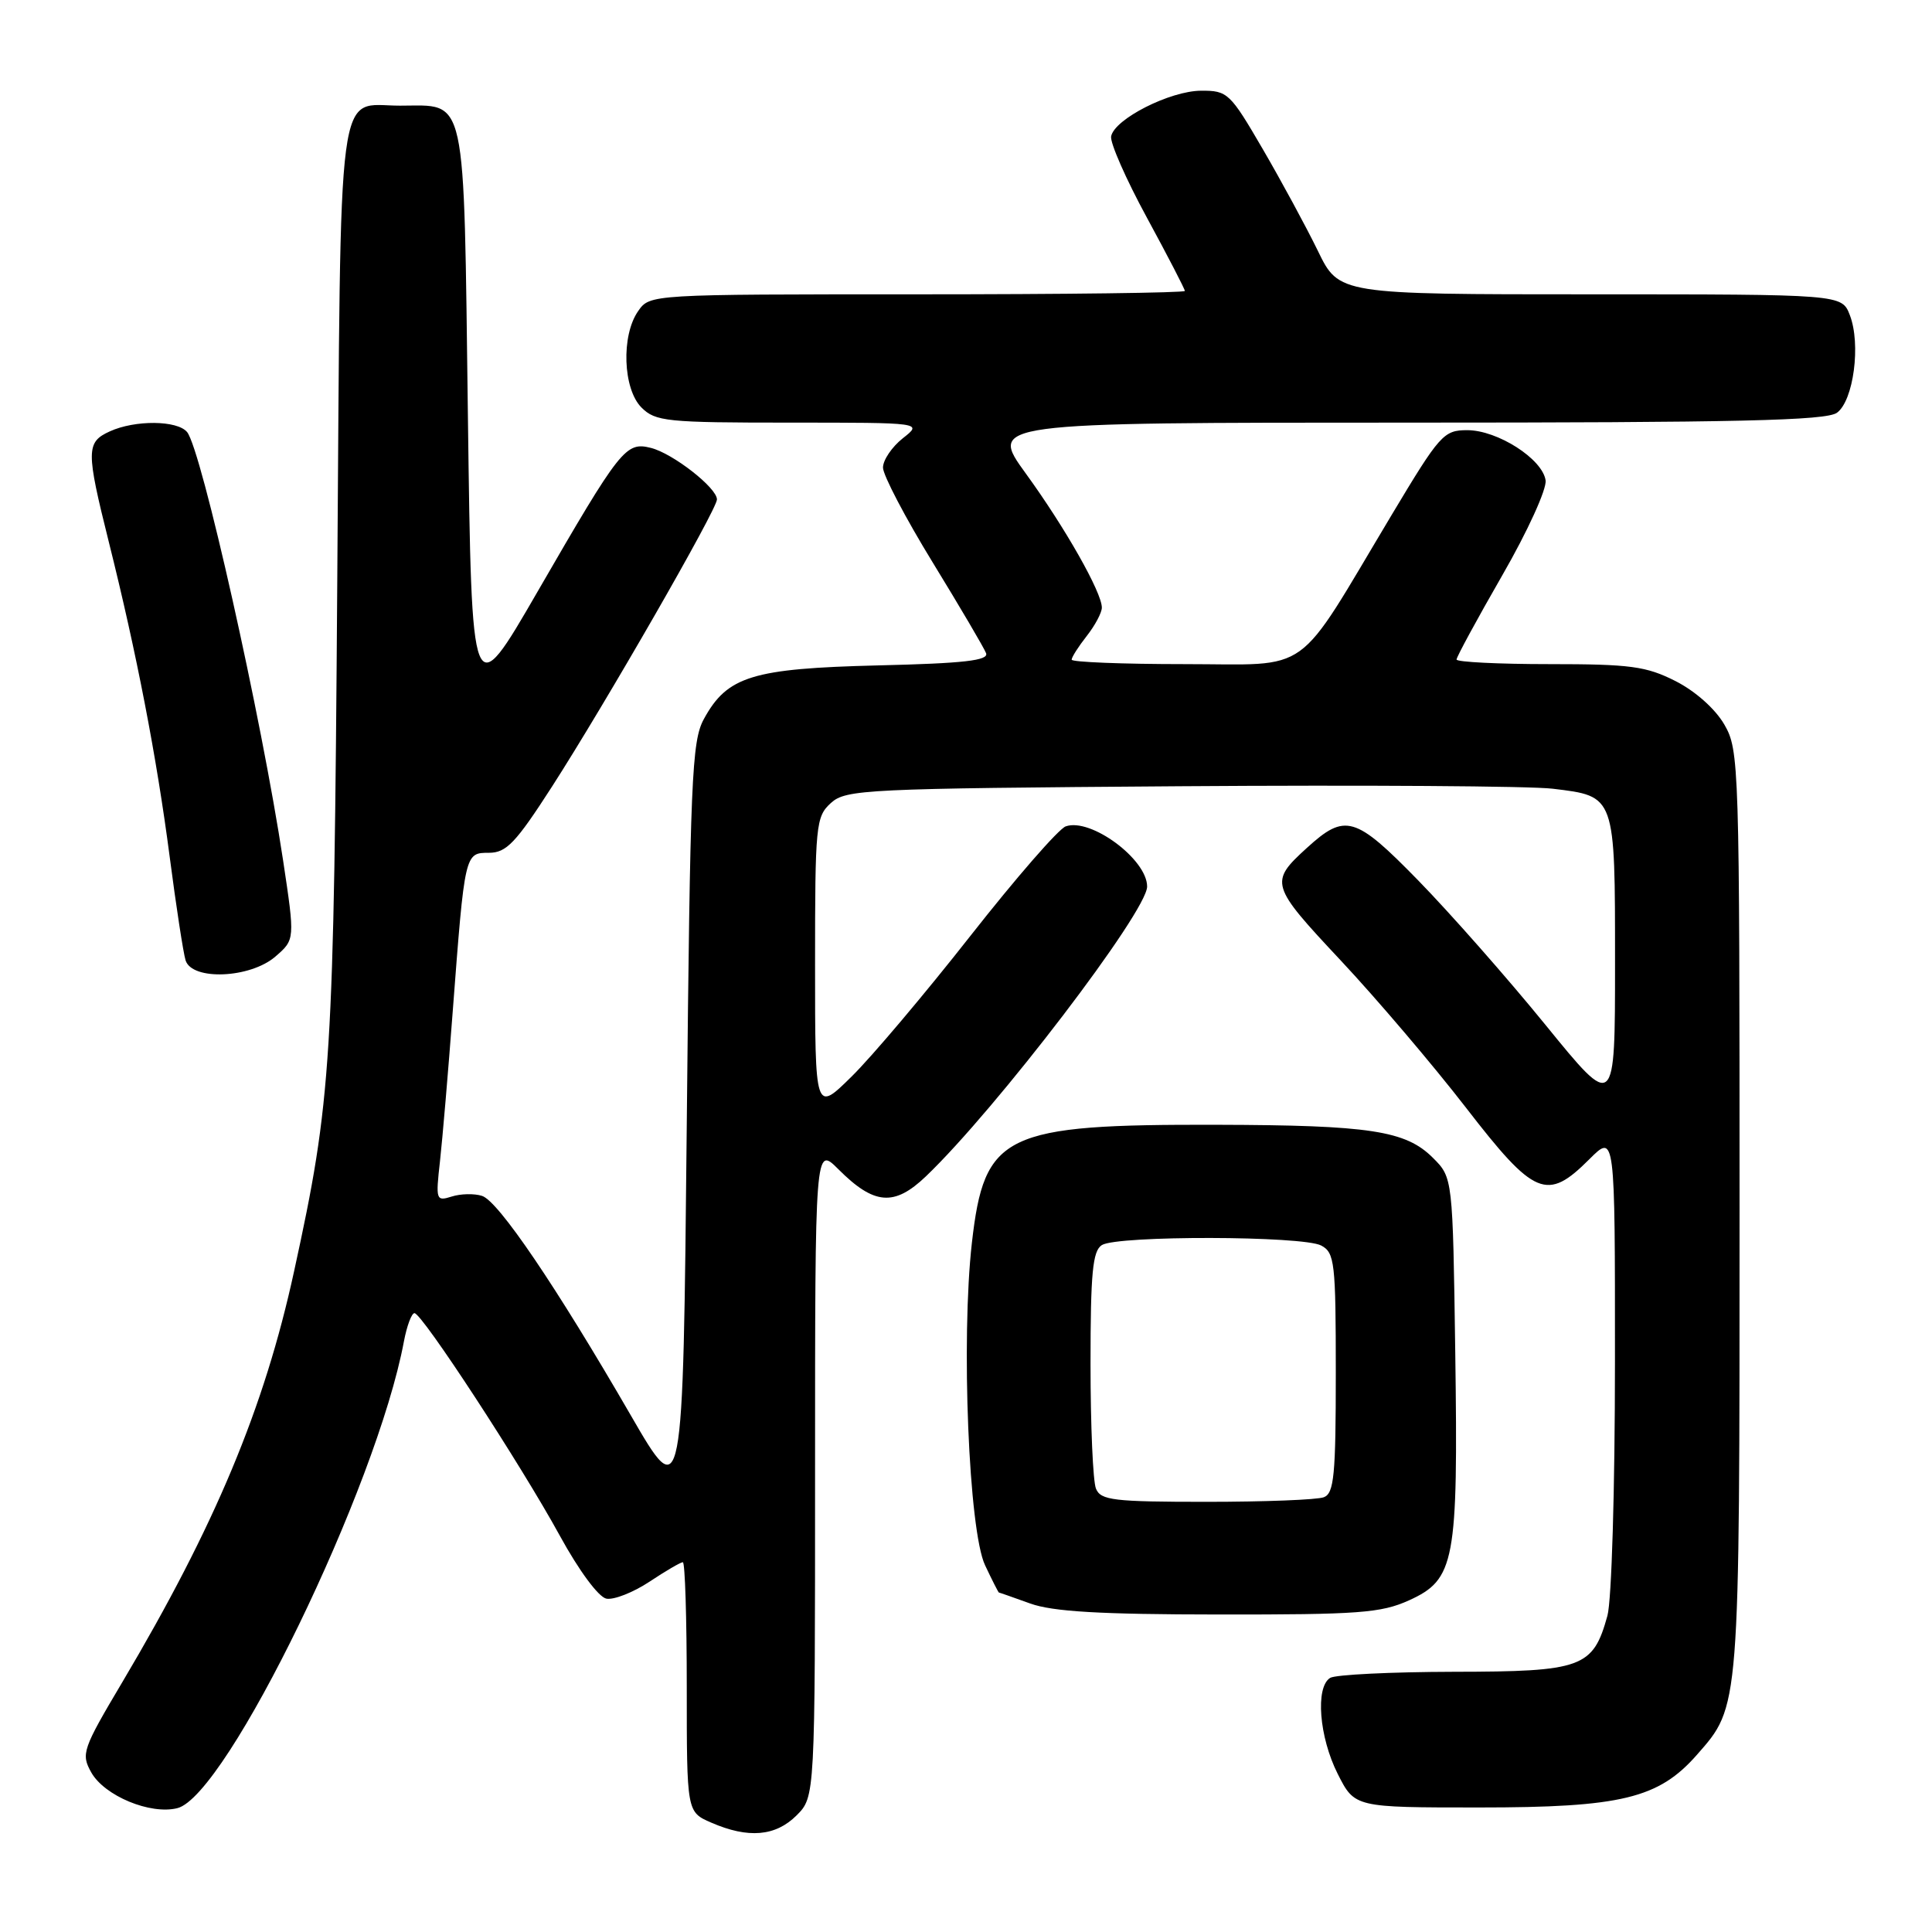 <?xml version="1.0" encoding="UTF-8" standalone="no"?>
<!DOCTYPE svg PUBLIC "-//W3C//DTD SVG 1.1//EN" "http://www.w3.org/Graphics/SVG/1.1/DTD/svg11.dtd" >
<svg xmlns="http://www.w3.org/2000/svg" xmlns:xlink="http://www.w3.org/1999/xlink" version="1.1" viewBox="0 0 256 256">
 <g >
 <path fill="currentColor"
d=" M 105.55 240.55 C 108.00 238.09 108.00 238.09 108.00 194.97 C 108.00 151.85 108.00 151.85 111.08 154.92 C 115.82 159.67 118.48 159.89 122.68 155.88 C 132.01 146.96 152.00 120.78 152.00 117.47 C 152.00 113.86 144.51 108.32 141.21 109.50 C 140.27 109.83 134.59 116.36 128.59 124.00 C 122.60 131.63 115.51 140.03 112.84 142.65 C 108.00 147.42 108.00 147.42 108.00 127.87 C 108.00 109.26 108.10 108.22 110.10 106.40 C 112.09 104.60 114.59 104.48 156.35 104.18 C 180.63 104.01 202.86 104.15 205.75 104.51 C 214.08 105.52 214.00 105.30 214.00 127.64 C 214.00 147.13 214.00 147.13 204.79 135.81 C 199.73 129.59 192.13 120.97 187.91 116.65 C 179.56 108.10 178.25 107.72 173.16 112.36 C 168.18 116.90 168.30 117.28 177.63 127.24 C 182.40 132.33 189.87 141.11 194.23 146.75 C 203.34 158.54 204.98 159.22 210.60 153.60 C 214.00 150.20 214.00 150.20 213.99 180.35 C 213.99 197.36 213.55 212.07 212.99 214.10 C 211.08 220.98 209.67 221.50 192.64 221.52 C 184.31 221.54 176.94 221.90 176.25 222.33 C 174.27 223.57 174.79 230.16 177.25 235.04 C 179.50 239.50 179.50 239.50 196.00 239.50 C 214.82 239.50 219.77 238.30 224.85 232.52 C 230.56 226.01 230.50 226.84 230.50 160.50 C 230.50 101.09 230.45 99.41 228.48 96.00 C 227.28 93.93 224.64 91.58 222.02 90.25 C 218.13 88.28 216.05 88.00 205.29 88.00 C 198.53 88.00 193.00 87.72 193.00 87.39 C 193.00 87.05 195.72 82.04 199.05 76.25 C 202.42 70.40 204.97 64.80 204.80 63.65 C 204.39 60.81 198.43 57.00 194.42 57.00 C 191.29 57.00 190.79 57.56 184.39 68.25 C 171.41 89.93 174.10 88.00 156.95 88.00 C 148.73 88.00 142.00 87.73 142.00 87.41 C 142.00 87.08 142.90 85.67 144.00 84.27 C 145.10 82.87 146.00 81.18 146.00 80.51 C 146.00 78.50 141.14 69.92 135.93 62.75 C 131.03 56.00 131.03 56.00 186.32 56.00 C 230.35 56.00 241.98 55.73 243.41 54.69 C 245.61 53.08 246.60 45.59 245.11 41.75 C 244.05 39.00 244.05 39.00 210.73 39.00 C 177.42 39.00 177.42 39.00 174.63 33.25 C 173.09 30.09 169.80 24.01 167.32 19.75 C 162.99 12.31 162.66 12.00 159.15 12.02 C 155.03 12.04 147.67 15.77 147.23 18.07 C 147.07 18.90 149.20 23.75 151.97 28.84 C 154.74 33.94 157.00 38.31 157.00 38.55 C 157.00 38.80 141.05 39.00 121.56 39.00 C 86.11 39.00 86.11 39.00 84.56 41.22 C 82.29 44.46 82.54 51.54 85.00 54.00 C 86.85 55.85 88.33 56.00 104.63 56.00 C 122.27 56.00 122.27 56.00 119.63 58.07 C 118.19 59.21 117.00 60.96 117.00 61.96 C 117.00 62.95 119.96 68.61 123.59 74.53 C 127.21 80.44 130.39 85.85 130.66 86.55 C 131.03 87.52 127.75 87.90 116.32 88.17 C 99.70 88.58 96.36 89.60 93.27 95.27 C 91.66 98.20 91.45 103.19 91.00 149.00 C 90.50 199.50 90.50 199.50 83.56 187.50 C 73.67 170.41 66.03 159.14 63.87 158.46 C 62.84 158.13 61.03 158.17 59.85 158.55 C 57.78 159.20 57.72 159.02 58.30 153.87 C 58.63 150.91 59.39 141.97 59.99 134.00 C 61.59 112.95 61.58 113.00 64.80 113.00 C 67.10 112.99 68.34 111.69 73.13 104.25 C 80.23 93.21 95.00 67.51 95.00 66.18 C 95.00 64.64 89.16 60.08 86.25 59.35 C 82.91 58.51 82.23 59.37 71.25 78.36 C 62.50 93.50 62.50 93.50 62.00 55.17 C 61.43 11.66 61.94 14.00 53.00 14.00 C 44.52 14.00 45.18 8.95 44.69 77.00 C 44.24 140.92 43.94 145.65 38.97 168.44 C 35.03 186.57 28.48 202.21 16.21 222.89 C 10.92 231.80 10.72 232.40 12.09 234.85 C 13.83 237.96 19.92 240.49 23.50 239.59 C 30.04 237.95 49.92 197.01 53.52 177.75 C 53.91 175.69 54.54 174.00 54.92 174.00 C 55.92 174.00 68.99 194.01 74.18 203.49 C 76.71 208.11 79.31 211.63 80.35 211.83 C 81.33 212.02 83.90 211.01 86.05 209.59 C 88.20 208.16 90.19 207.00 90.48 207.00 C 90.77 207.00 91.00 214.45 91.00 223.55 C 91.00 240.10 91.00 240.10 94.25 241.51 C 99.15 243.64 102.76 243.33 105.55 240.55 Z  M 186.69 212.06 C 192.79 209.29 193.22 206.99 192.83 179.27 C 192.50 156.04 192.50 156.04 189.86 153.41 C 186.27 149.82 181.52 149.09 161.30 149.04 C 132.98 148.97 130.43 150.20 128.78 164.68 C 127.33 177.49 128.36 202.86 130.53 207.41 C 131.46 209.39 132.29 211.01 132.36 211.02 C 132.44 211.02 134.30 211.68 136.50 212.47 C 139.49 213.55 145.78 213.92 161.50 213.93 C 180.03 213.95 182.99 213.73 186.69 212.06 Z  M 36.49 126.75 C 39.09 124.50 39.09 124.50 37.51 114.00 C 34.66 95.12 26.69 59.55 24.79 57.25 C 23.49 55.68 17.90 55.63 14.55 57.16 C 11.40 58.59 11.39 59.70 14.42 71.82 C 18.10 86.54 20.75 100.24 22.48 113.50 C 23.34 120.10 24.29 126.29 24.59 127.25 C 25.44 129.96 33.15 129.64 36.49 126.75 Z  M 145.22 197.25 C 144.82 196.29 144.50 188.85 144.50 180.71 C 144.50 168.66 144.78 165.75 146.00 164.98 C 148.04 163.69 172.65 163.74 175.07 165.04 C 176.85 165.99 177.00 167.27 177.00 181.93 C 177.00 195.47 176.77 197.87 175.42 198.39 C 174.55 198.73 167.56 199.00 159.89 199.00 C 147.54 199.00 145.85 198.80 145.22 197.25 Z "/>
</g>
</svg>